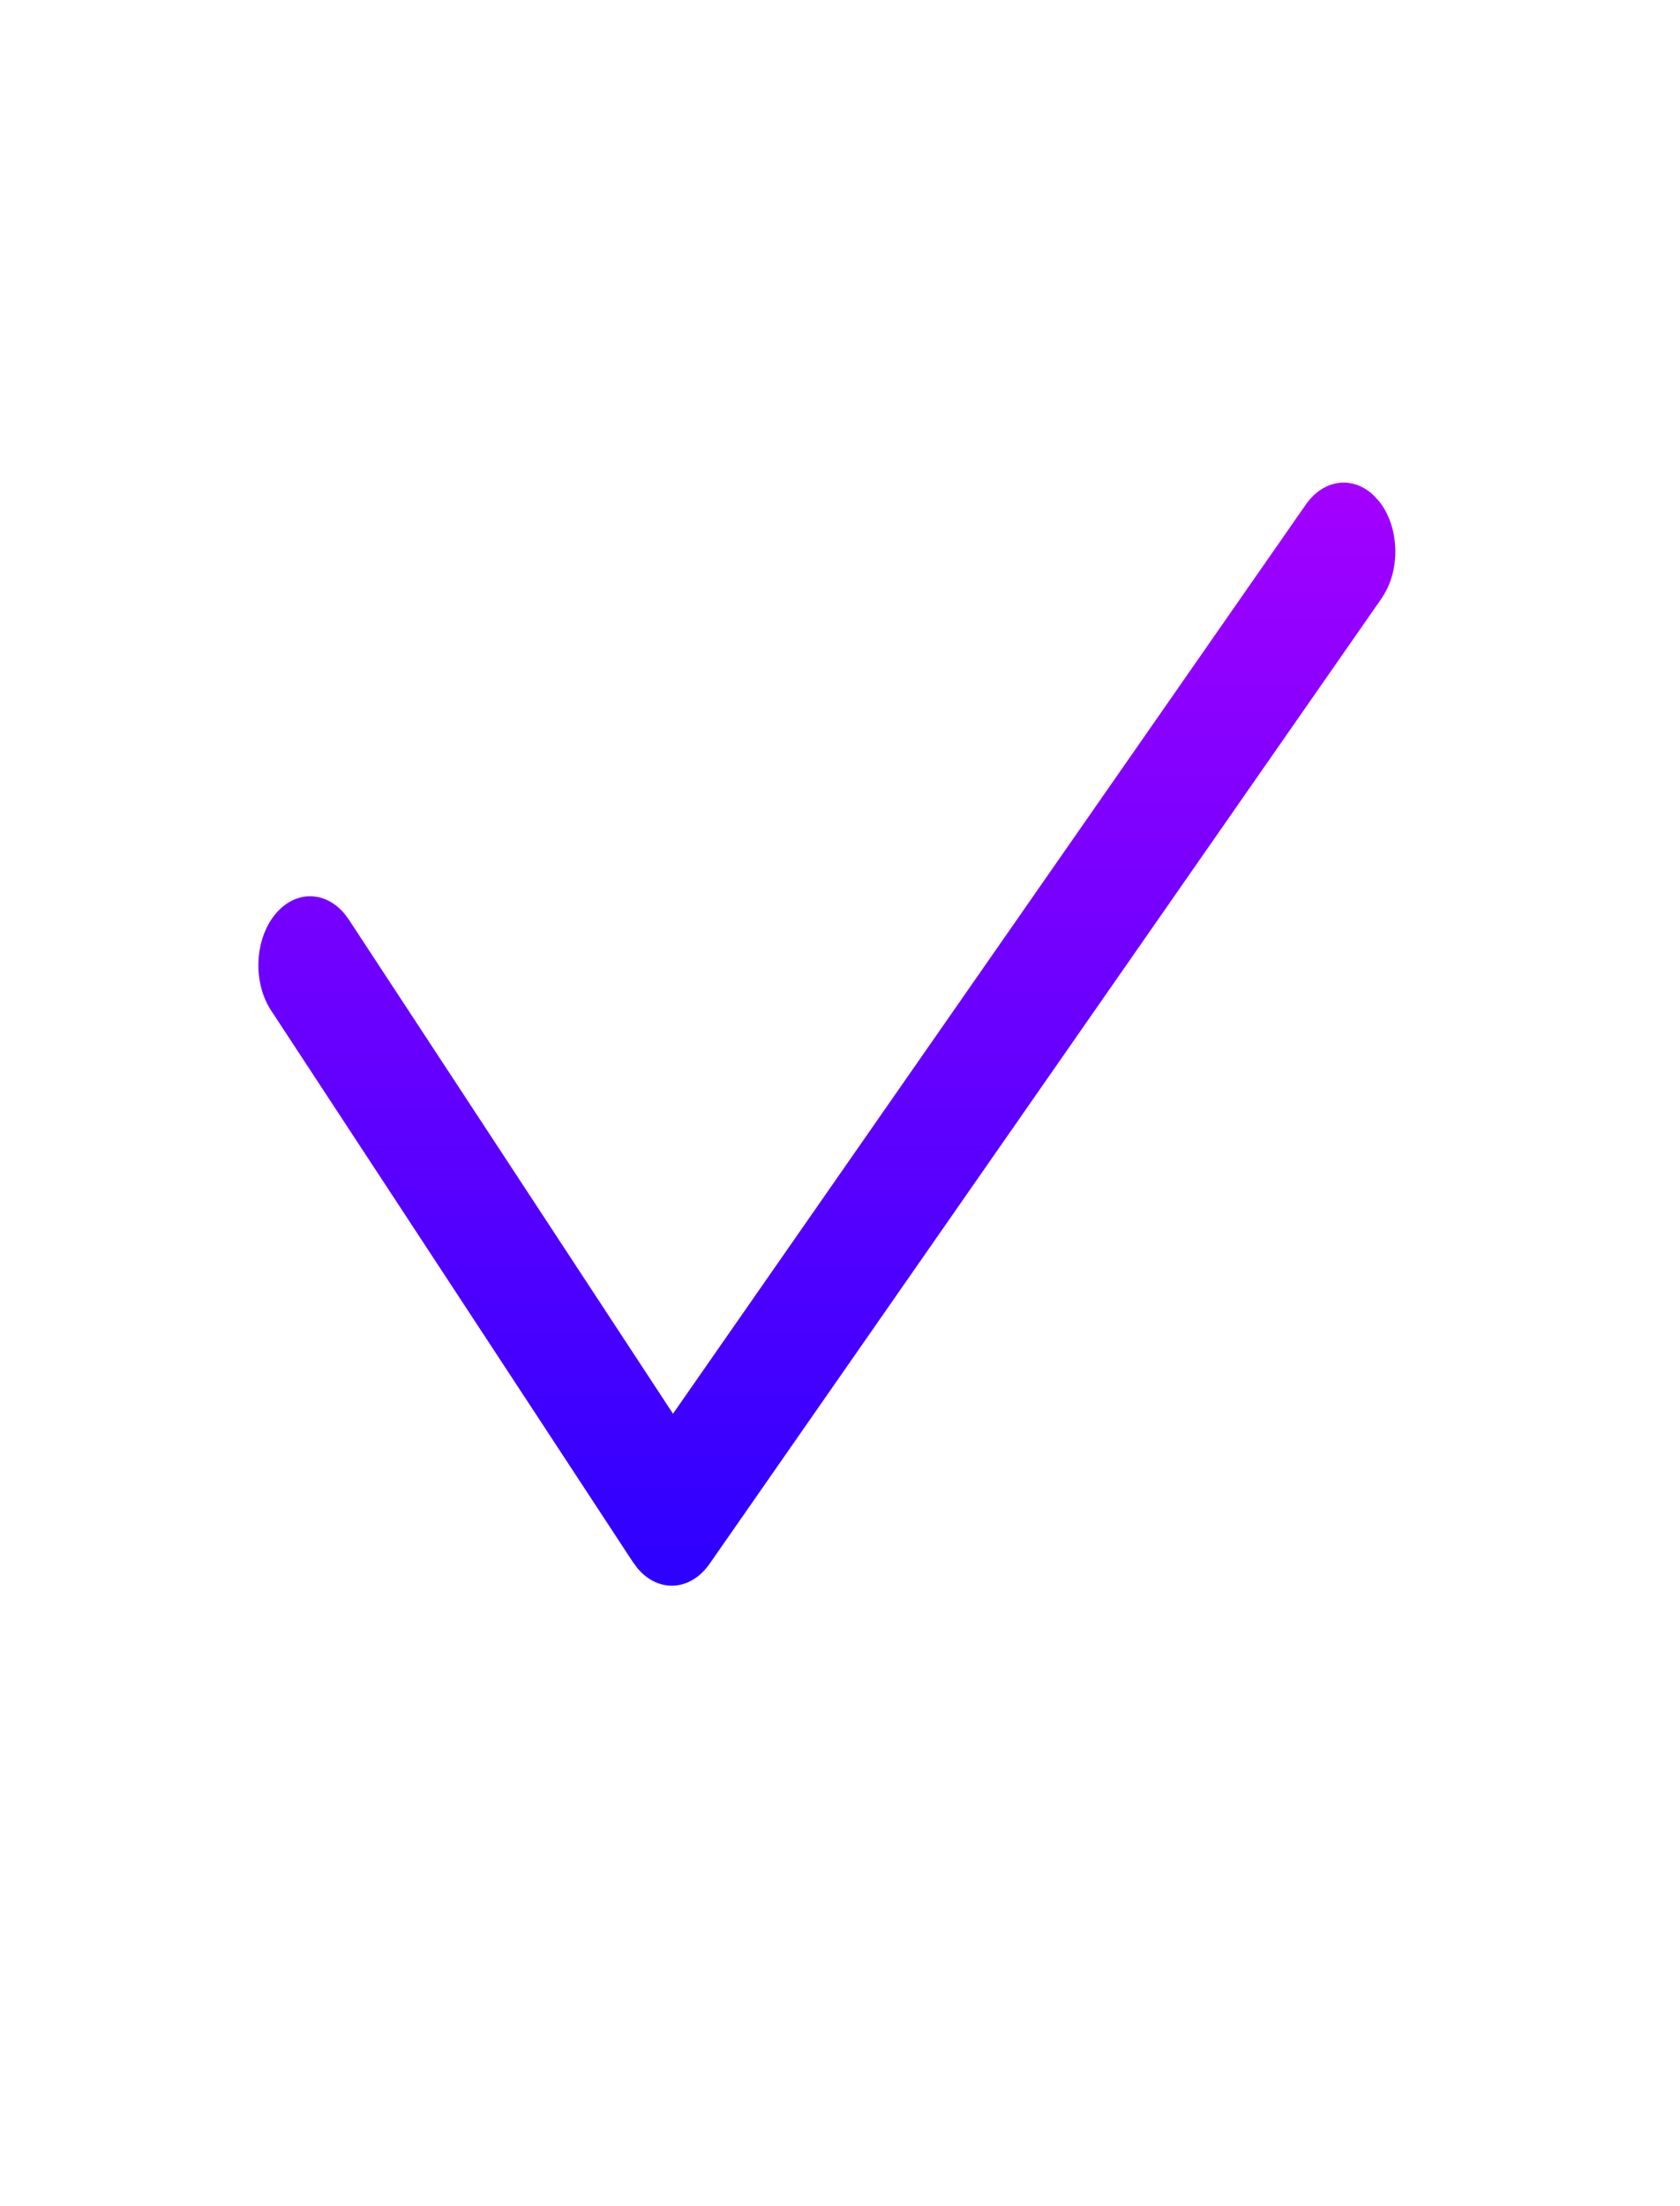 <svg width="32" height="42" viewBox="0 0 32 42" fill="none" xmlns="http://www.w3.org/2000/svg">
<path d="M26.264 9.538C26.631 9.994 26.679 10.736 26.393 11.265L26.315 11.393L13.518 29.768C13.149 30.298 12.536 30.324 12.143 29.856L12.056 29.739L5.165 19.239C4.807 18.694 4.849 17.865 5.258 17.387C5.636 16.947 6.195 16.96 6.56 17.393L6.647 17.511L12.819 26.914L24.872 9.607C25.214 9.117 25.771 9.053 26.168 9.434L26.264 9.538Z" fill="url(#paint0_linear_19_512)"/>
<defs>
<linearGradient id="paint0_linear_19_512" x1="4.922" y1="9.188" x2="4.922" y2="30.188" gradientUnits="userSpaceOnUse">
<stop offset="0.002" stop-color="#A300FF"/>
<stop offset="1" stop-color="#2C00FF"/>
</linearGradient>
</defs>
</svg>
